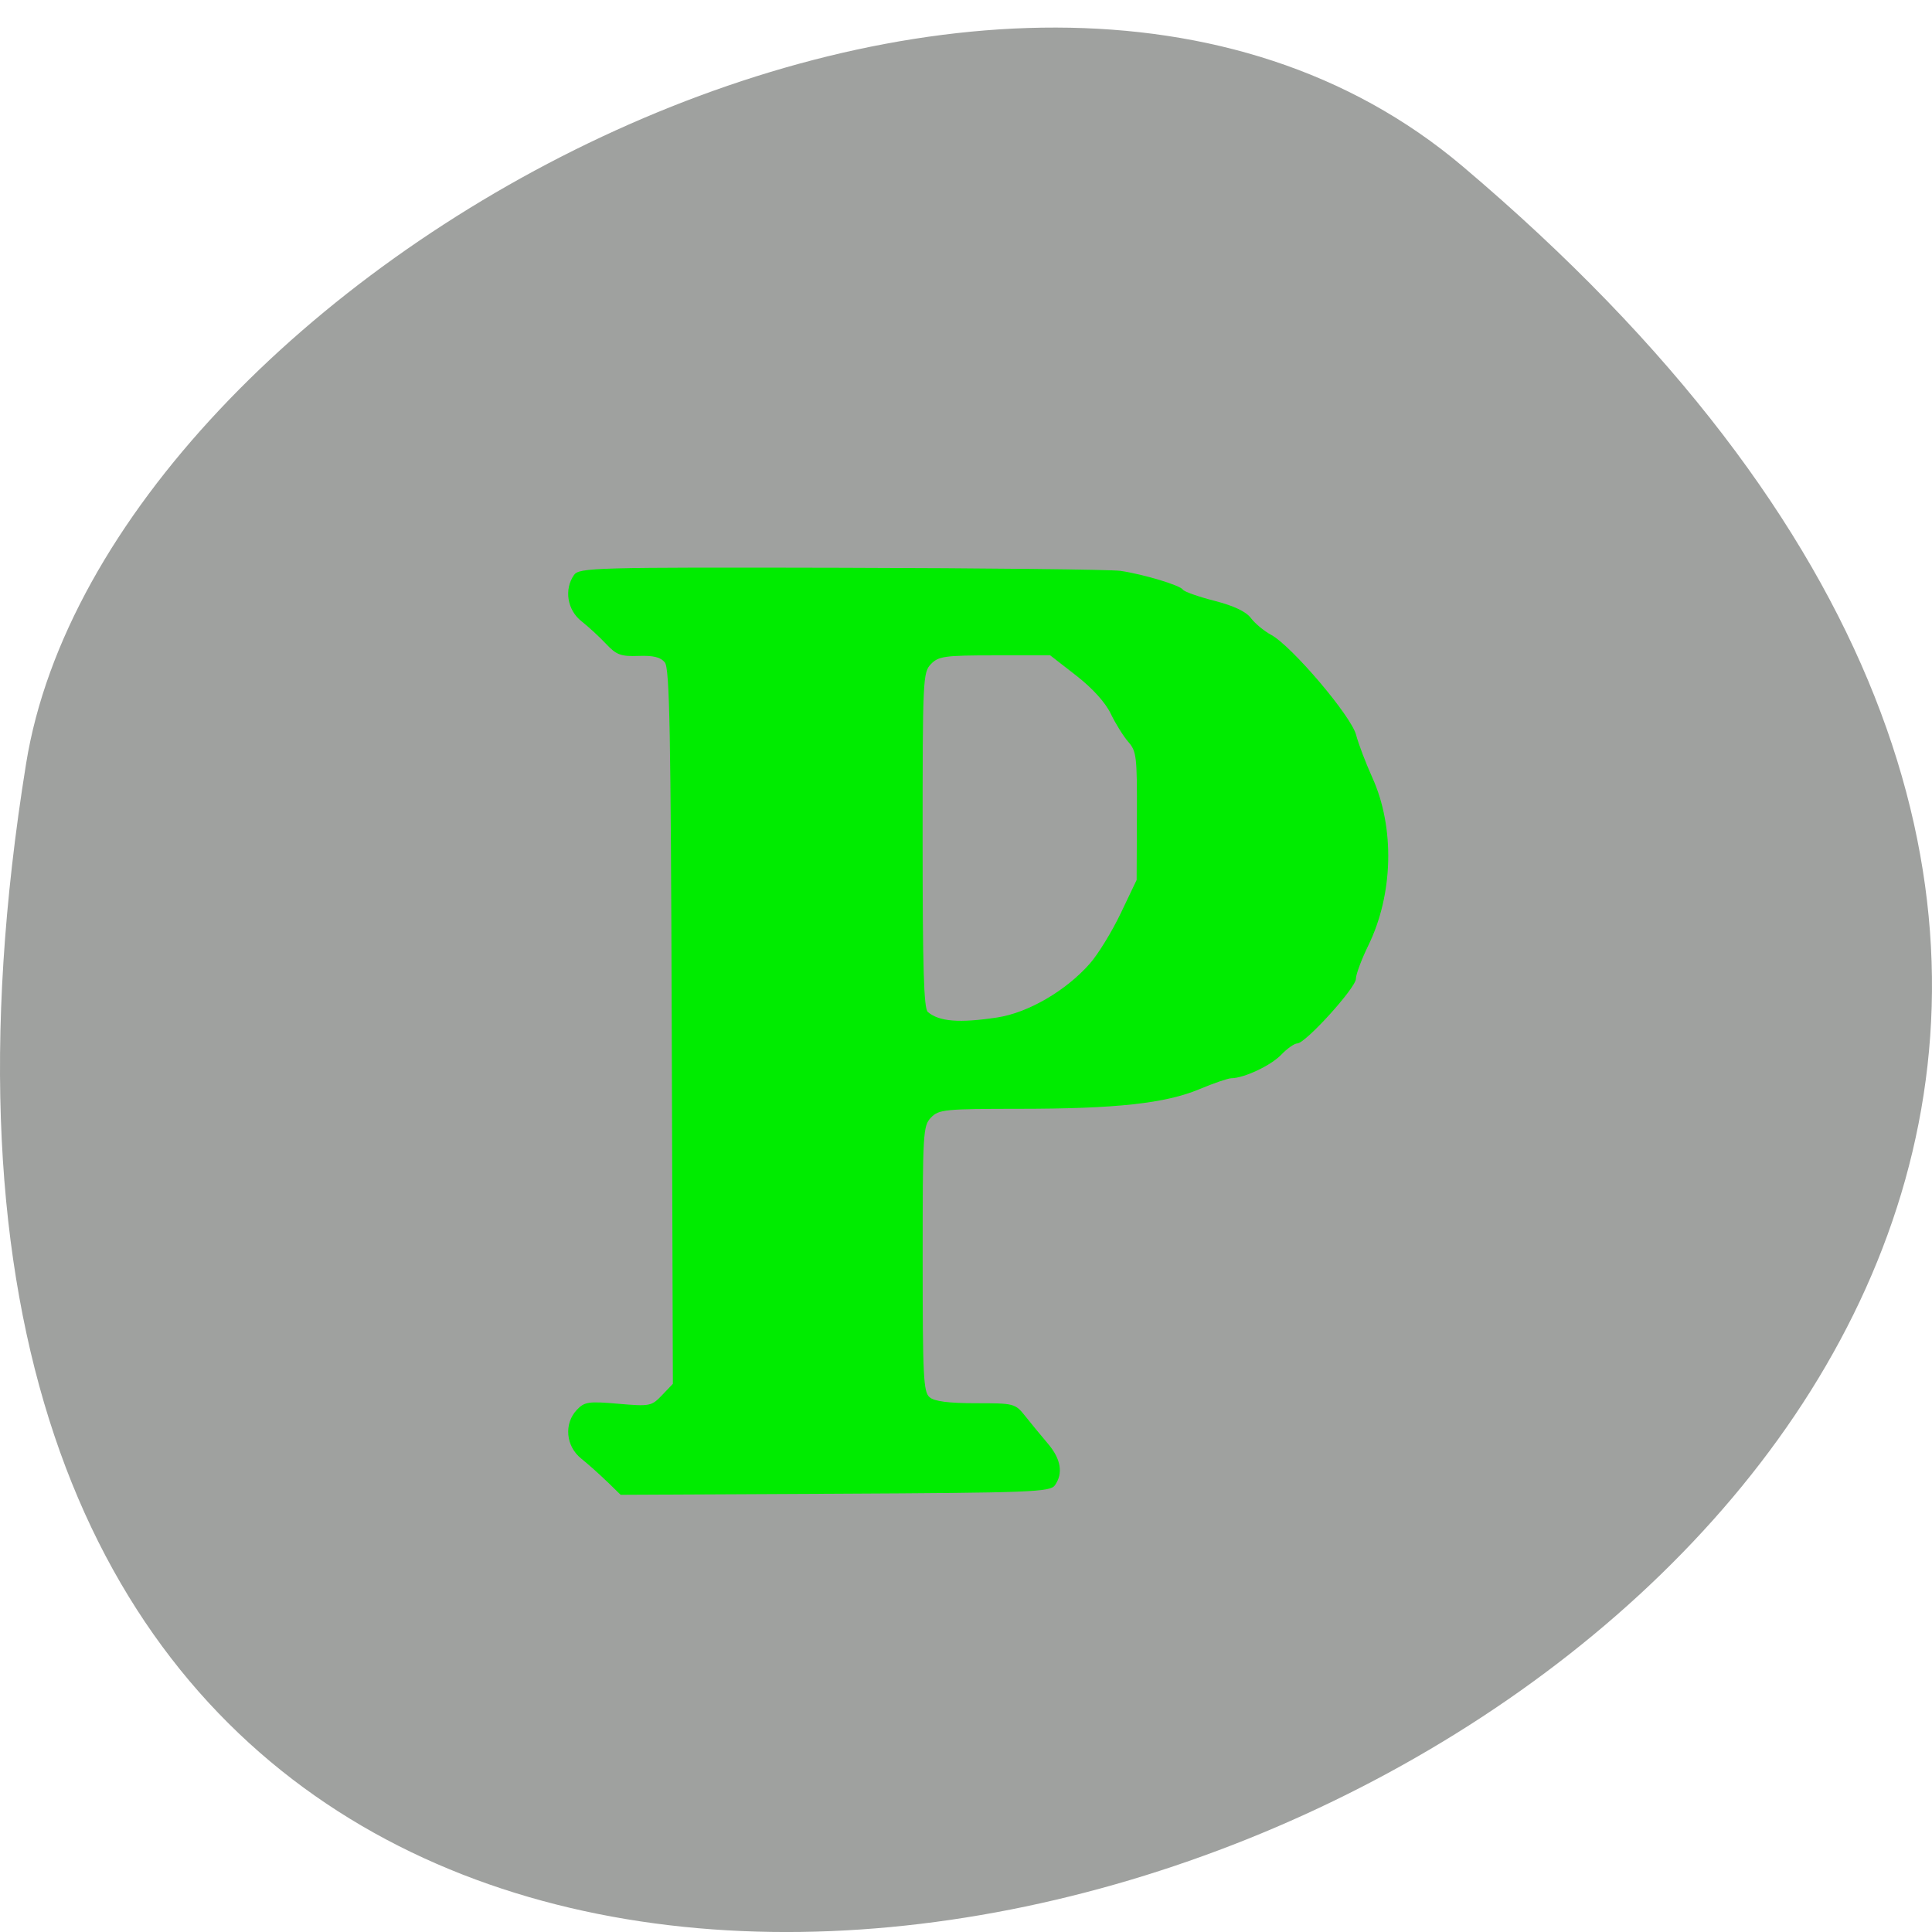 <svg xmlns="http://www.w3.org/2000/svg" viewBox="0 0 256 256"><path d="m 193.83 22.06 c 225.34 190.65 -237.98 373.98 -190.37 79.11 10.438 -64.65 129.65 -130.49 190.37 -79.11 z" fill="#9fa19f" color="#000"/><path d="m 303.08 309.57 c -1.609 -1.481 -4.166 -3.631 -5.684 -4.779 -3.378 -2.556 -3.804 -7.201 -0.92 -10.05 1.651 -1.63 2.568 -1.754 9.01 -1.224 6.896 0.568 7.264 0.5 9.549 -1.755 l 2.377 -2.345 l -0.248 -73.47 c -0.206 -60.974 -0.462 -73.72 -1.506 -74.961 -0.903 -1.074 -2.522 -1.452 -5.735 -1.339 -3.851 0.135 -4.84 -0.209 -7.079 -2.455 -1.431 -1.436 -3.863 -3.551 -5.404 -4.699 -3.092 -2.303 -3.809 -6.53 -1.611 -9.496 1.124 -1.517 4.391 -1.6 58.43 -1.484 31.48 0.068 58.873 0.353 60.873 0.635 5.082 0.715 13.06 2.981 13.616 3.868 0.255 0.407 3.338 1.435 6.851 2.284 4.259 1.03 6.924 2.218 7.999 3.566 0.886 1.112 2.88 2.669 4.43 3.46 4.473 2.282 17.443 16.671 18.522 20.549 0.512 1.841 2.114 5.815 3.56 8.831 4.921 10.267 4.569 23.989 -0.885 34.512 -1.492 2.879 -2.713 5.971 -2.713 6.872 0 1.849 -11.01 13.289 -12.789 13.289 -0.635 0 -2.218 1.049 -3.517 2.331 -2.238 2.209 -8.093 4.805 -10.903 4.834 -0.711 0.007 -3.822 1.012 -6.912 2.232 -7.461 2.945 -18.14 4.047 -39.31 4.055 -16.287 0.007 -17.632 0.132 -19.324 1.802 -1.739 1.716 -1.819 2.991 -1.819 29.05 0 24.277 0.165 27.394 1.506 28.491 1.041 0.852 4.151 1.232 10.08 1.232 8.417 0 8.616 0.049 10.843 2.692 1.247 1.481 3.463 4.02 4.924 5.639 2.837 3.148 3.36 6.087 1.519 8.553 -1.04 1.393 -5.135 1.541 -47.969 1.742 l -46.832 0.219 l -2.925 -2.692 z m 85.12 -95.53 c 6.733 -0.96 14.979 -5.474 20.21 -11.06 1.808 -1.931 4.851 -6.599 6.763 -10.374 l 3.476 -6.863 l 0.058 -13.163 c 0.053 -12.236 -0.079 -13.31 -1.886 -15.255 -1.069 -1.151 -2.788 -3.754 -3.821 -5.786 -1.178 -2.317 -3.991 -5.244 -7.548 -7.852 l -5.671 -4.158 h -12.11 c -10.893 0 -12.288 0.18 -13.924 1.795 -1.756 1.732 -1.819 2.991 -1.819 36.23 0 26.466 0.263 34.649 1.137 35.35 2.481 1.987 6.859 2.316 15.13 1.136 z" fill="#00ec00" transform="matrix(0.607 0 0 0.644 -103.51 -3.02)"/></svg>